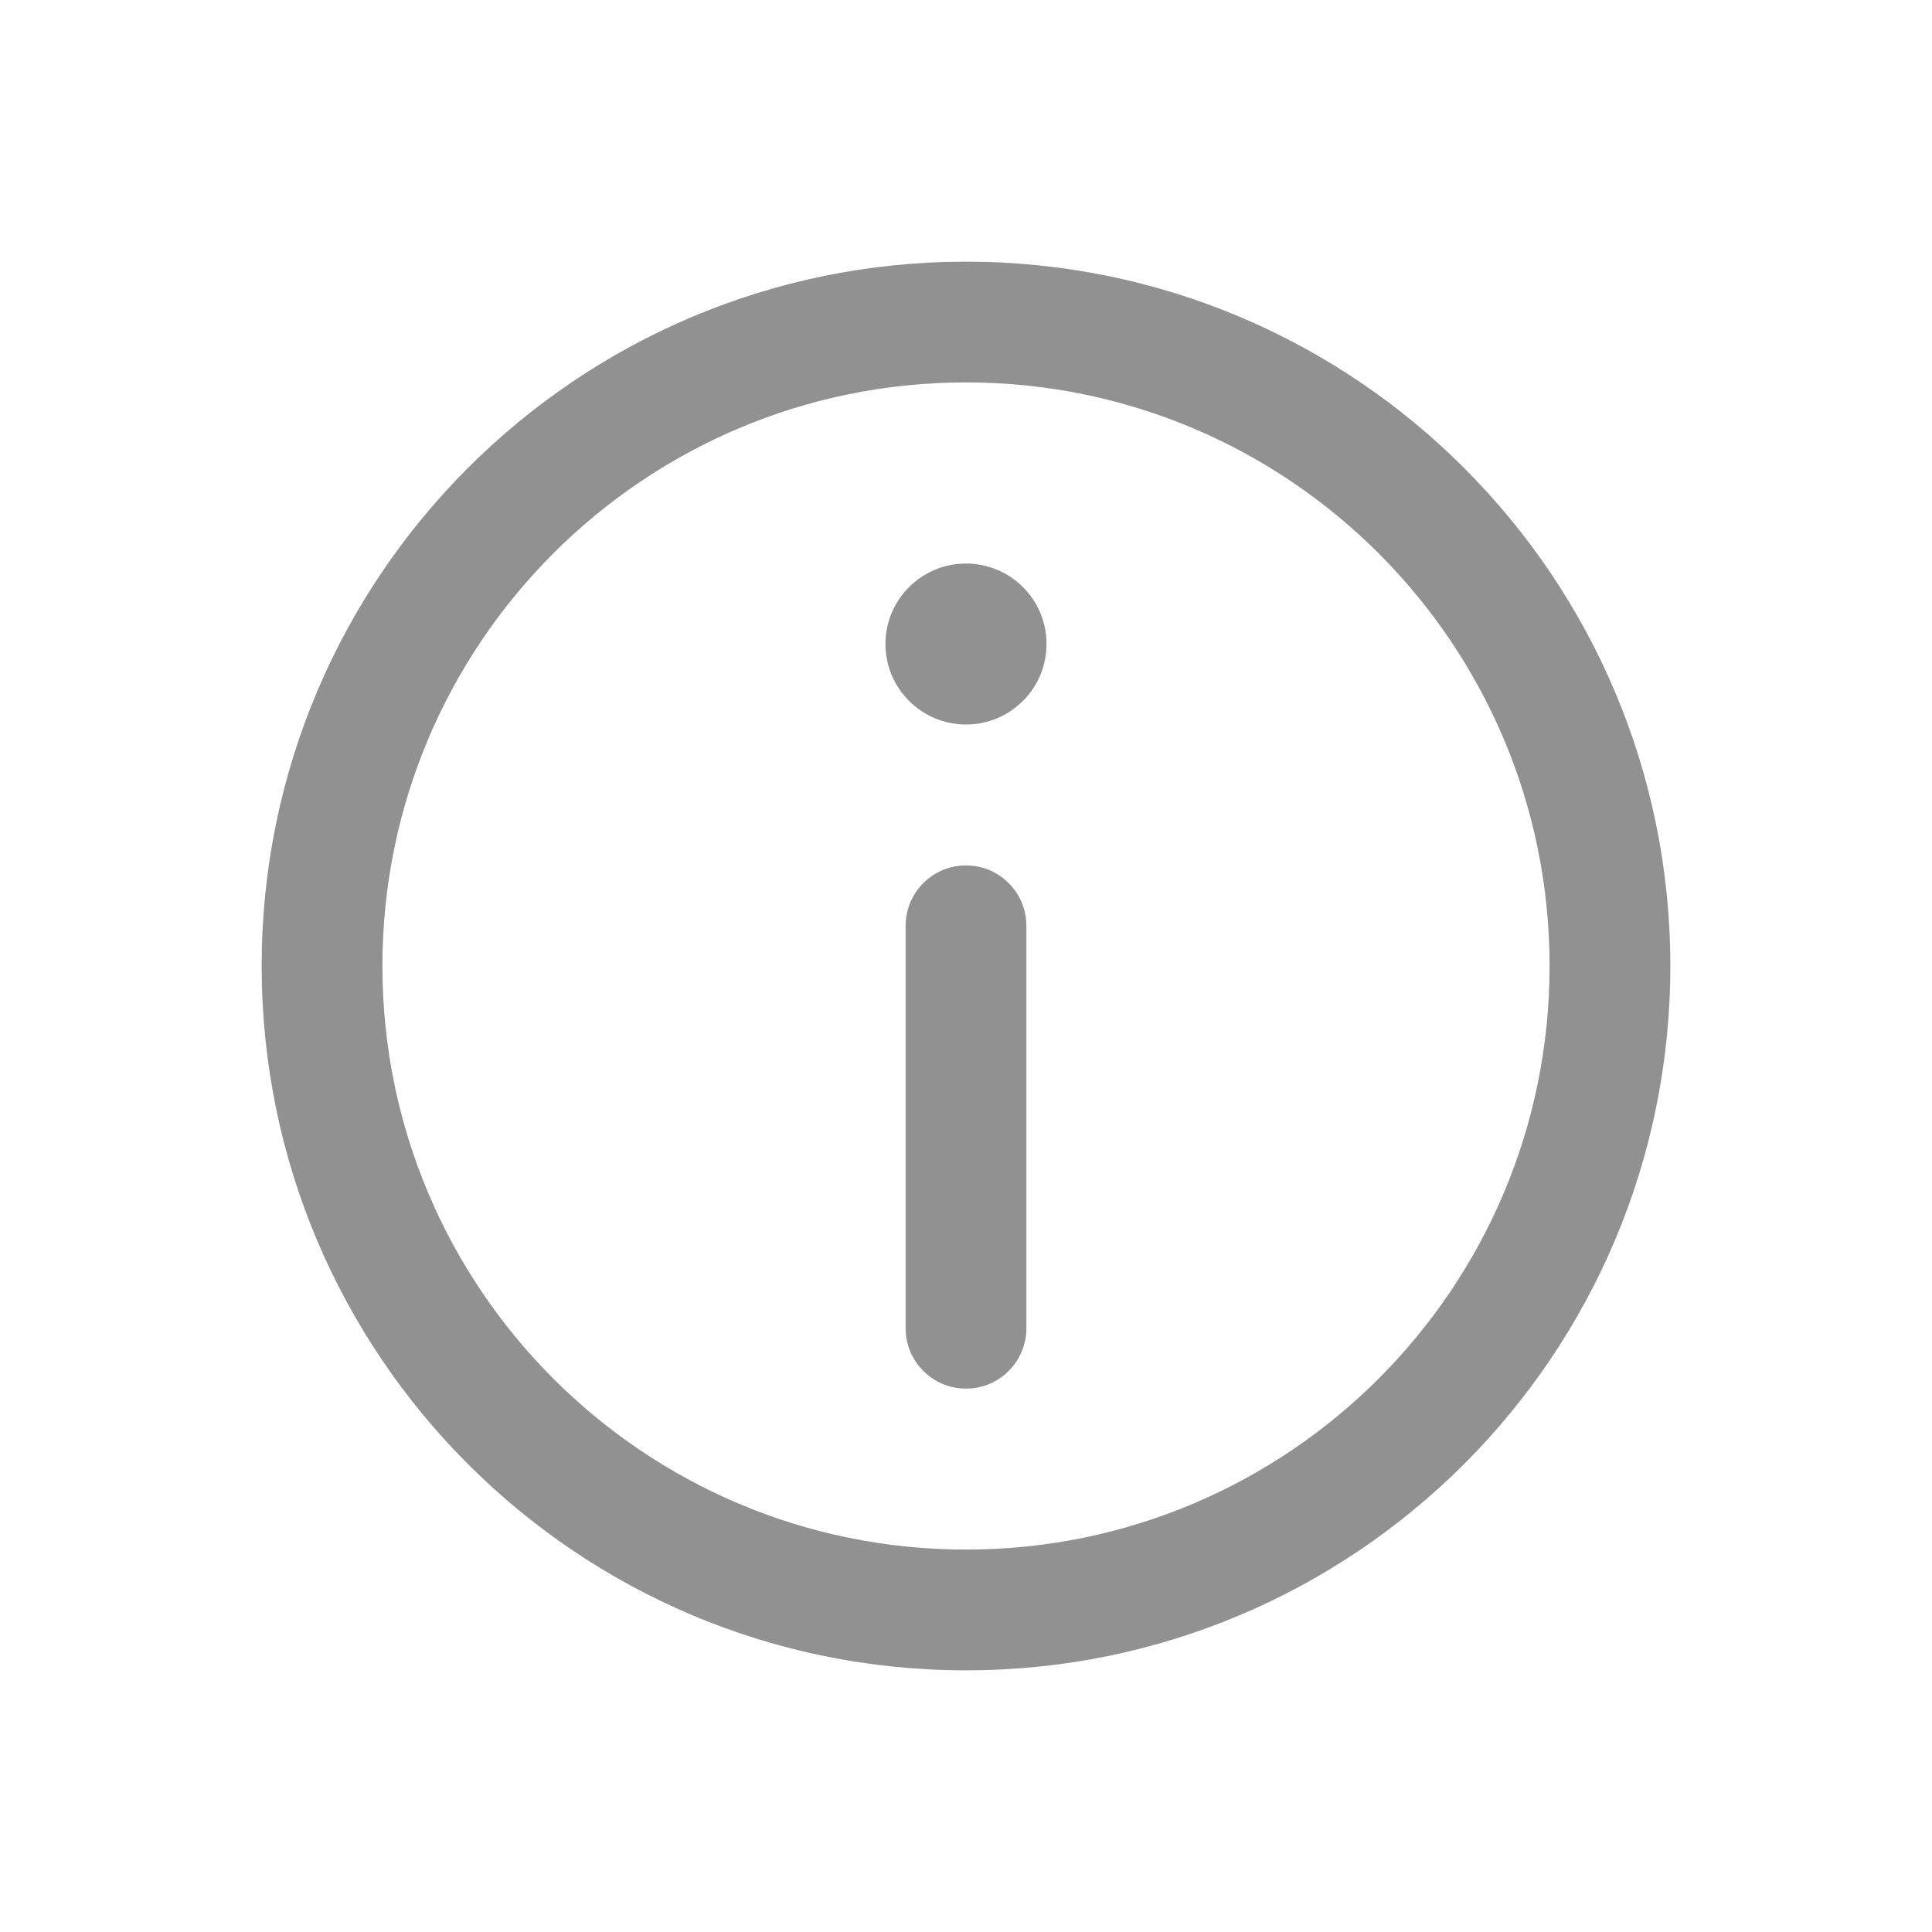<svg width="16" height="16" viewBox="0 0 16 16" fill="none" xmlns="http://www.w3.org/2000/svg">
<g id="Outline/Status/Info-circle">
<g id="Icon">
<path d="M8 7.167C8.276 7.167 8.5 7.391 8.5 7.667V11C8.5 11.276 8.276 11.5 8 11.5C7.724 11.5 7.5 11.276 7.5 11V7.667C7.5 7.391 7.724 7.167 8 7.167Z" fill="#919191"/>
<path d="M8 6C8.368 6 8.667 5.702 8.667 5.333C8.667 4.965 8.368 4.667 8 4.667C7.632 4.667 7.333 4.965 7.333 5.333C7.333 5.702 7.632 6 8 6Z" fill="#919191"/>
<path fill-rule="evenodd" clip-rule="evenodd" d="M2.167 8C2.167 4.778 4.778 2.167 8 2.167C11.222 2.167 13.833 4.778 13.833 8C13.833 11.222 11.222 13.833 8 13.833C4.778 13.833 2.167 11.222 2.167 8ZM8 3.167C5.331 3.167 3.167 5.331 3.167 8C3.167 10.669 5.331 12.833 8 12.833C10.669 12.833 12.833 10.669 12.833 8C12.833 5.331 10.669 3.167 8 3.167Z" fill="#919191"/>
</g>
</g>
</svg>
